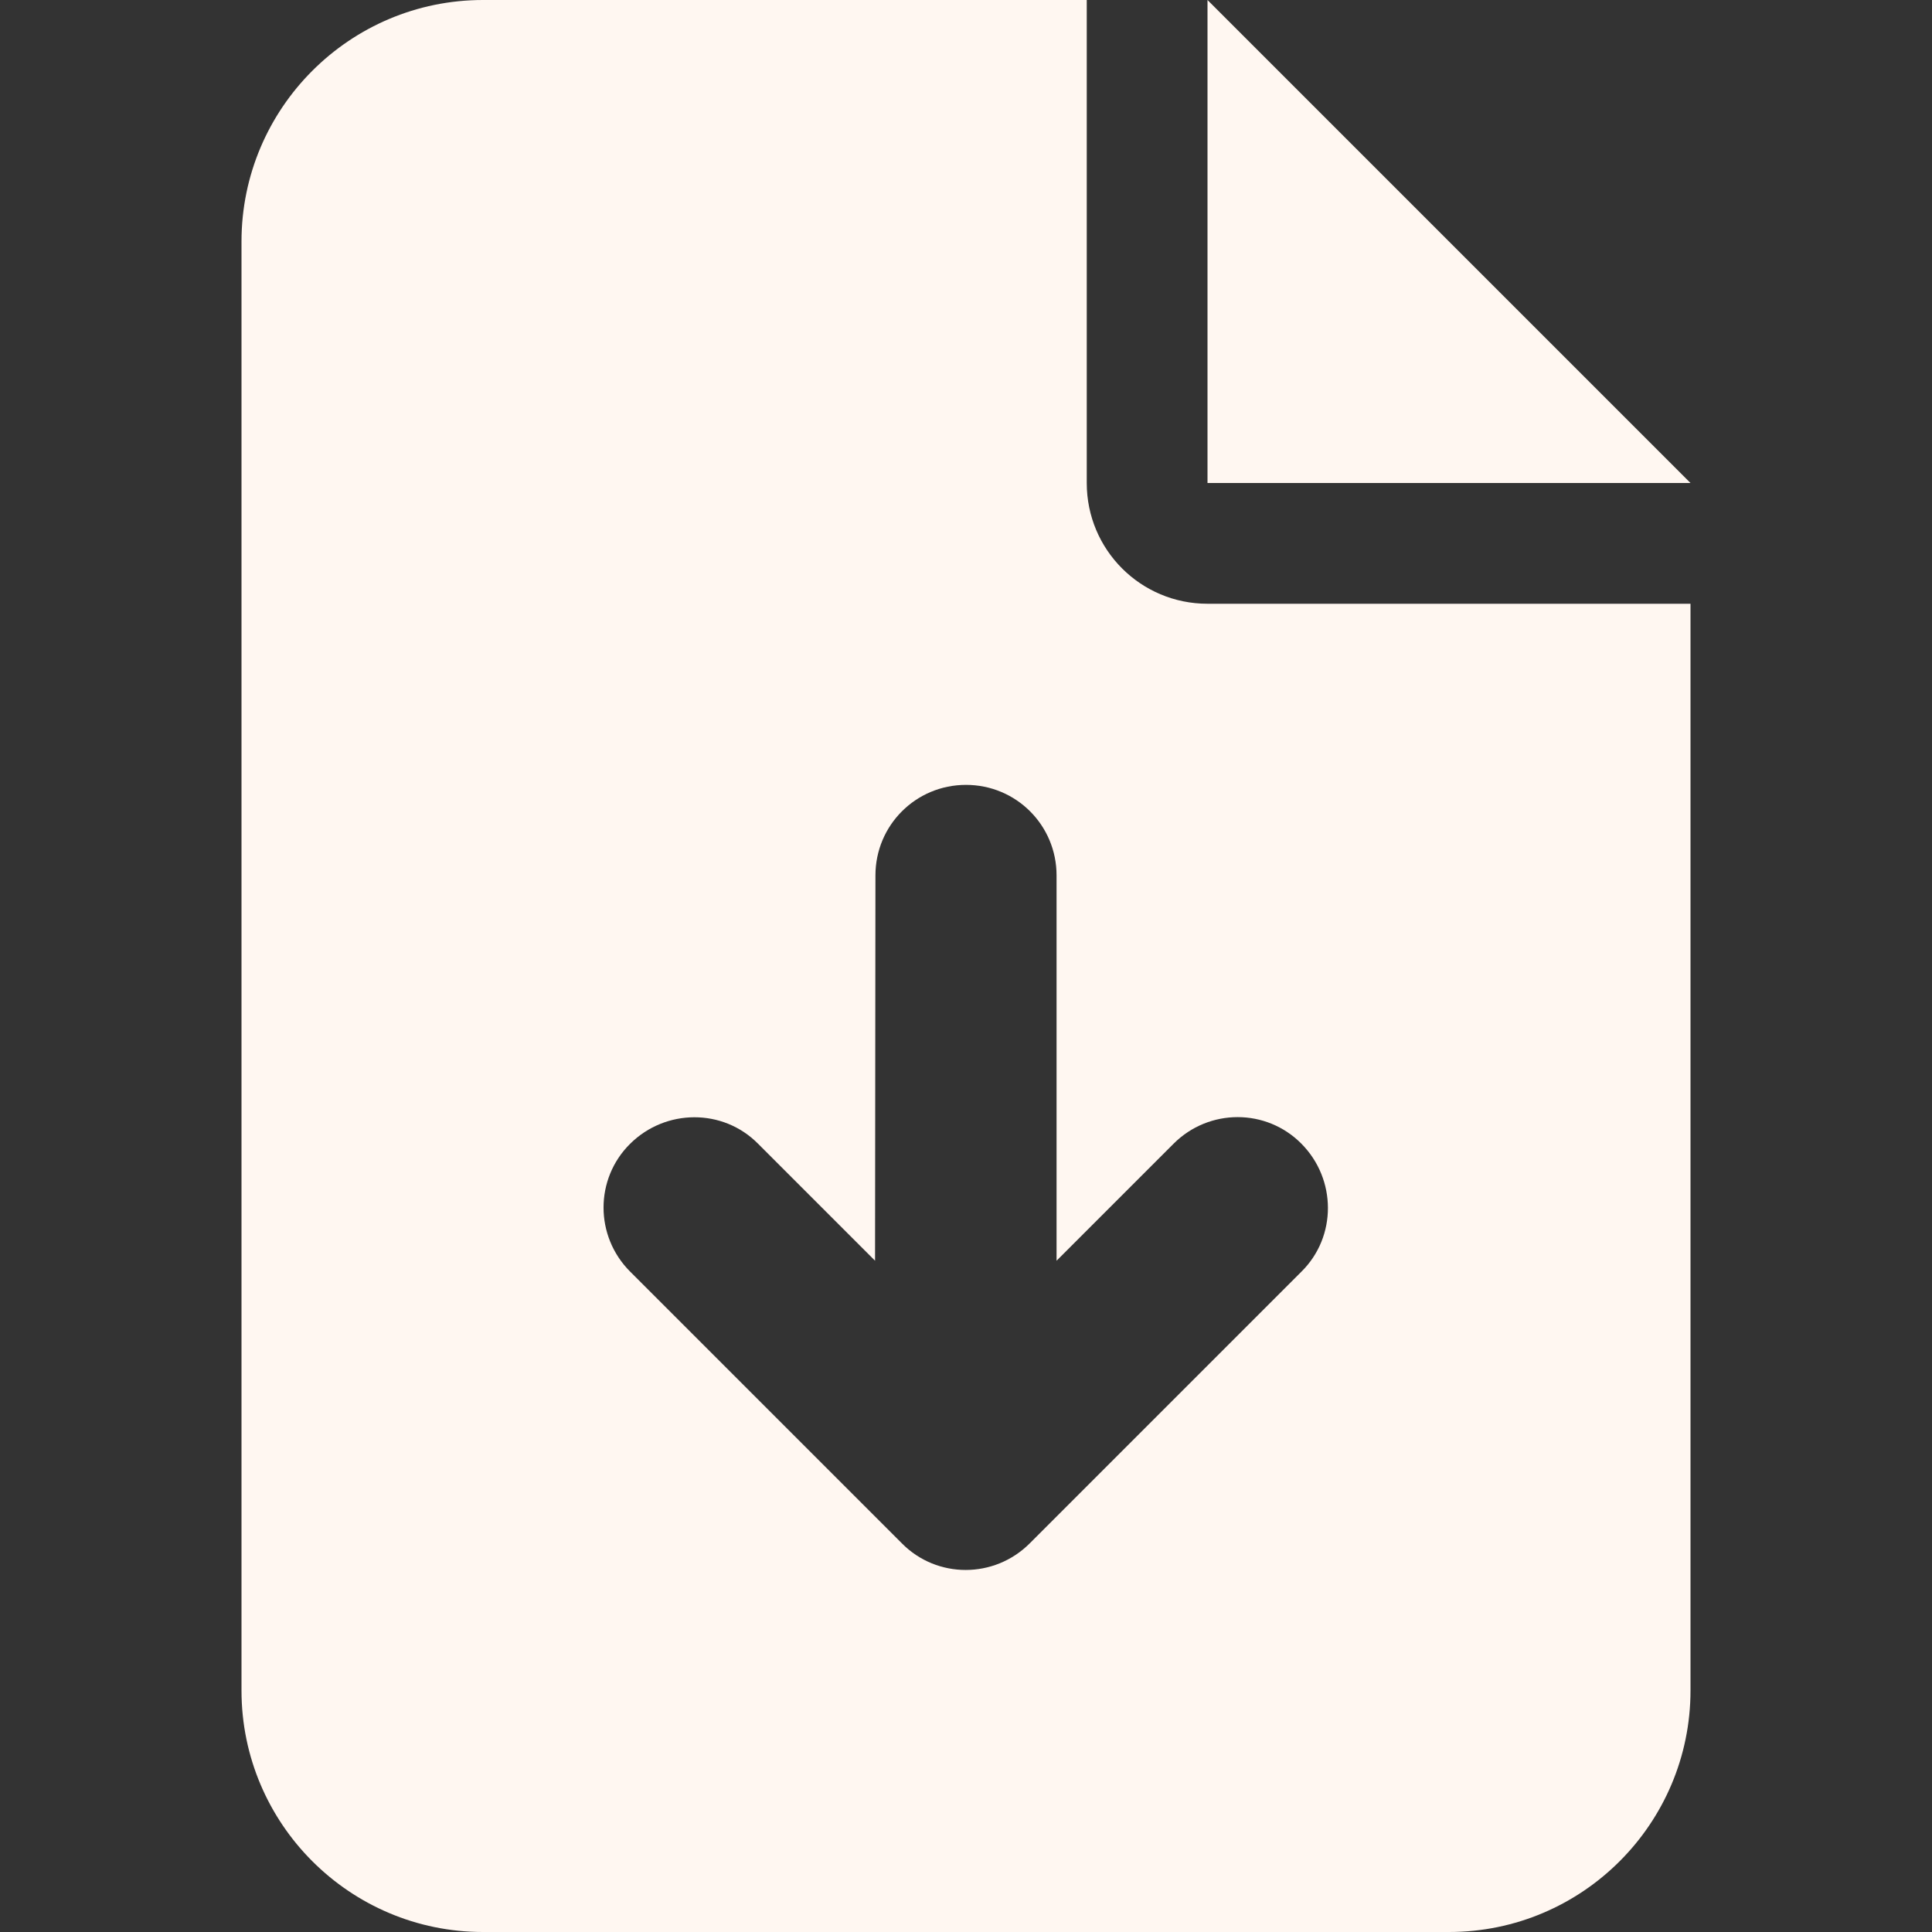 <svg width="40" height="40" viewBox="0 0 40 40" fill="none" xmlns="http://www.w3.org/2000/svg">
<rect x="0" y="0" width="40" height="40" fill="#333333" stroke="none"/>
<path d="M10 0C7.242 0 5 2.242 5 5V35C5 37.758 7.242 40 10 40H30C32.758 40 35 37.758 35 35V12.5H25C23.617 12.5 22.5 11.383 22.5 10V0H10ZM25 0V10H35L25 0ZM21.875 18.125V26.102L24.297 23.68C25.031 22.945 26.219 22.945 26.945 23.68C27.672 24.414 27.68 25.602 26.945 26.328L21.32 31.953C20.586 32.688 19.398 32.688 18.672 31.953L13.047 26.328C12.312 25.594 12.312 24.406 13.047 23.68C13.781 22.953 14.969 22.945 15.695 23.68L18.117 26.102L18.125 18.125C18.125 17.086 18.961 16.25 20 16.25C21.039 16.25 21.875 17.086 21.875 18.125Z" fill="#FFF7F1"/>
</svg>
